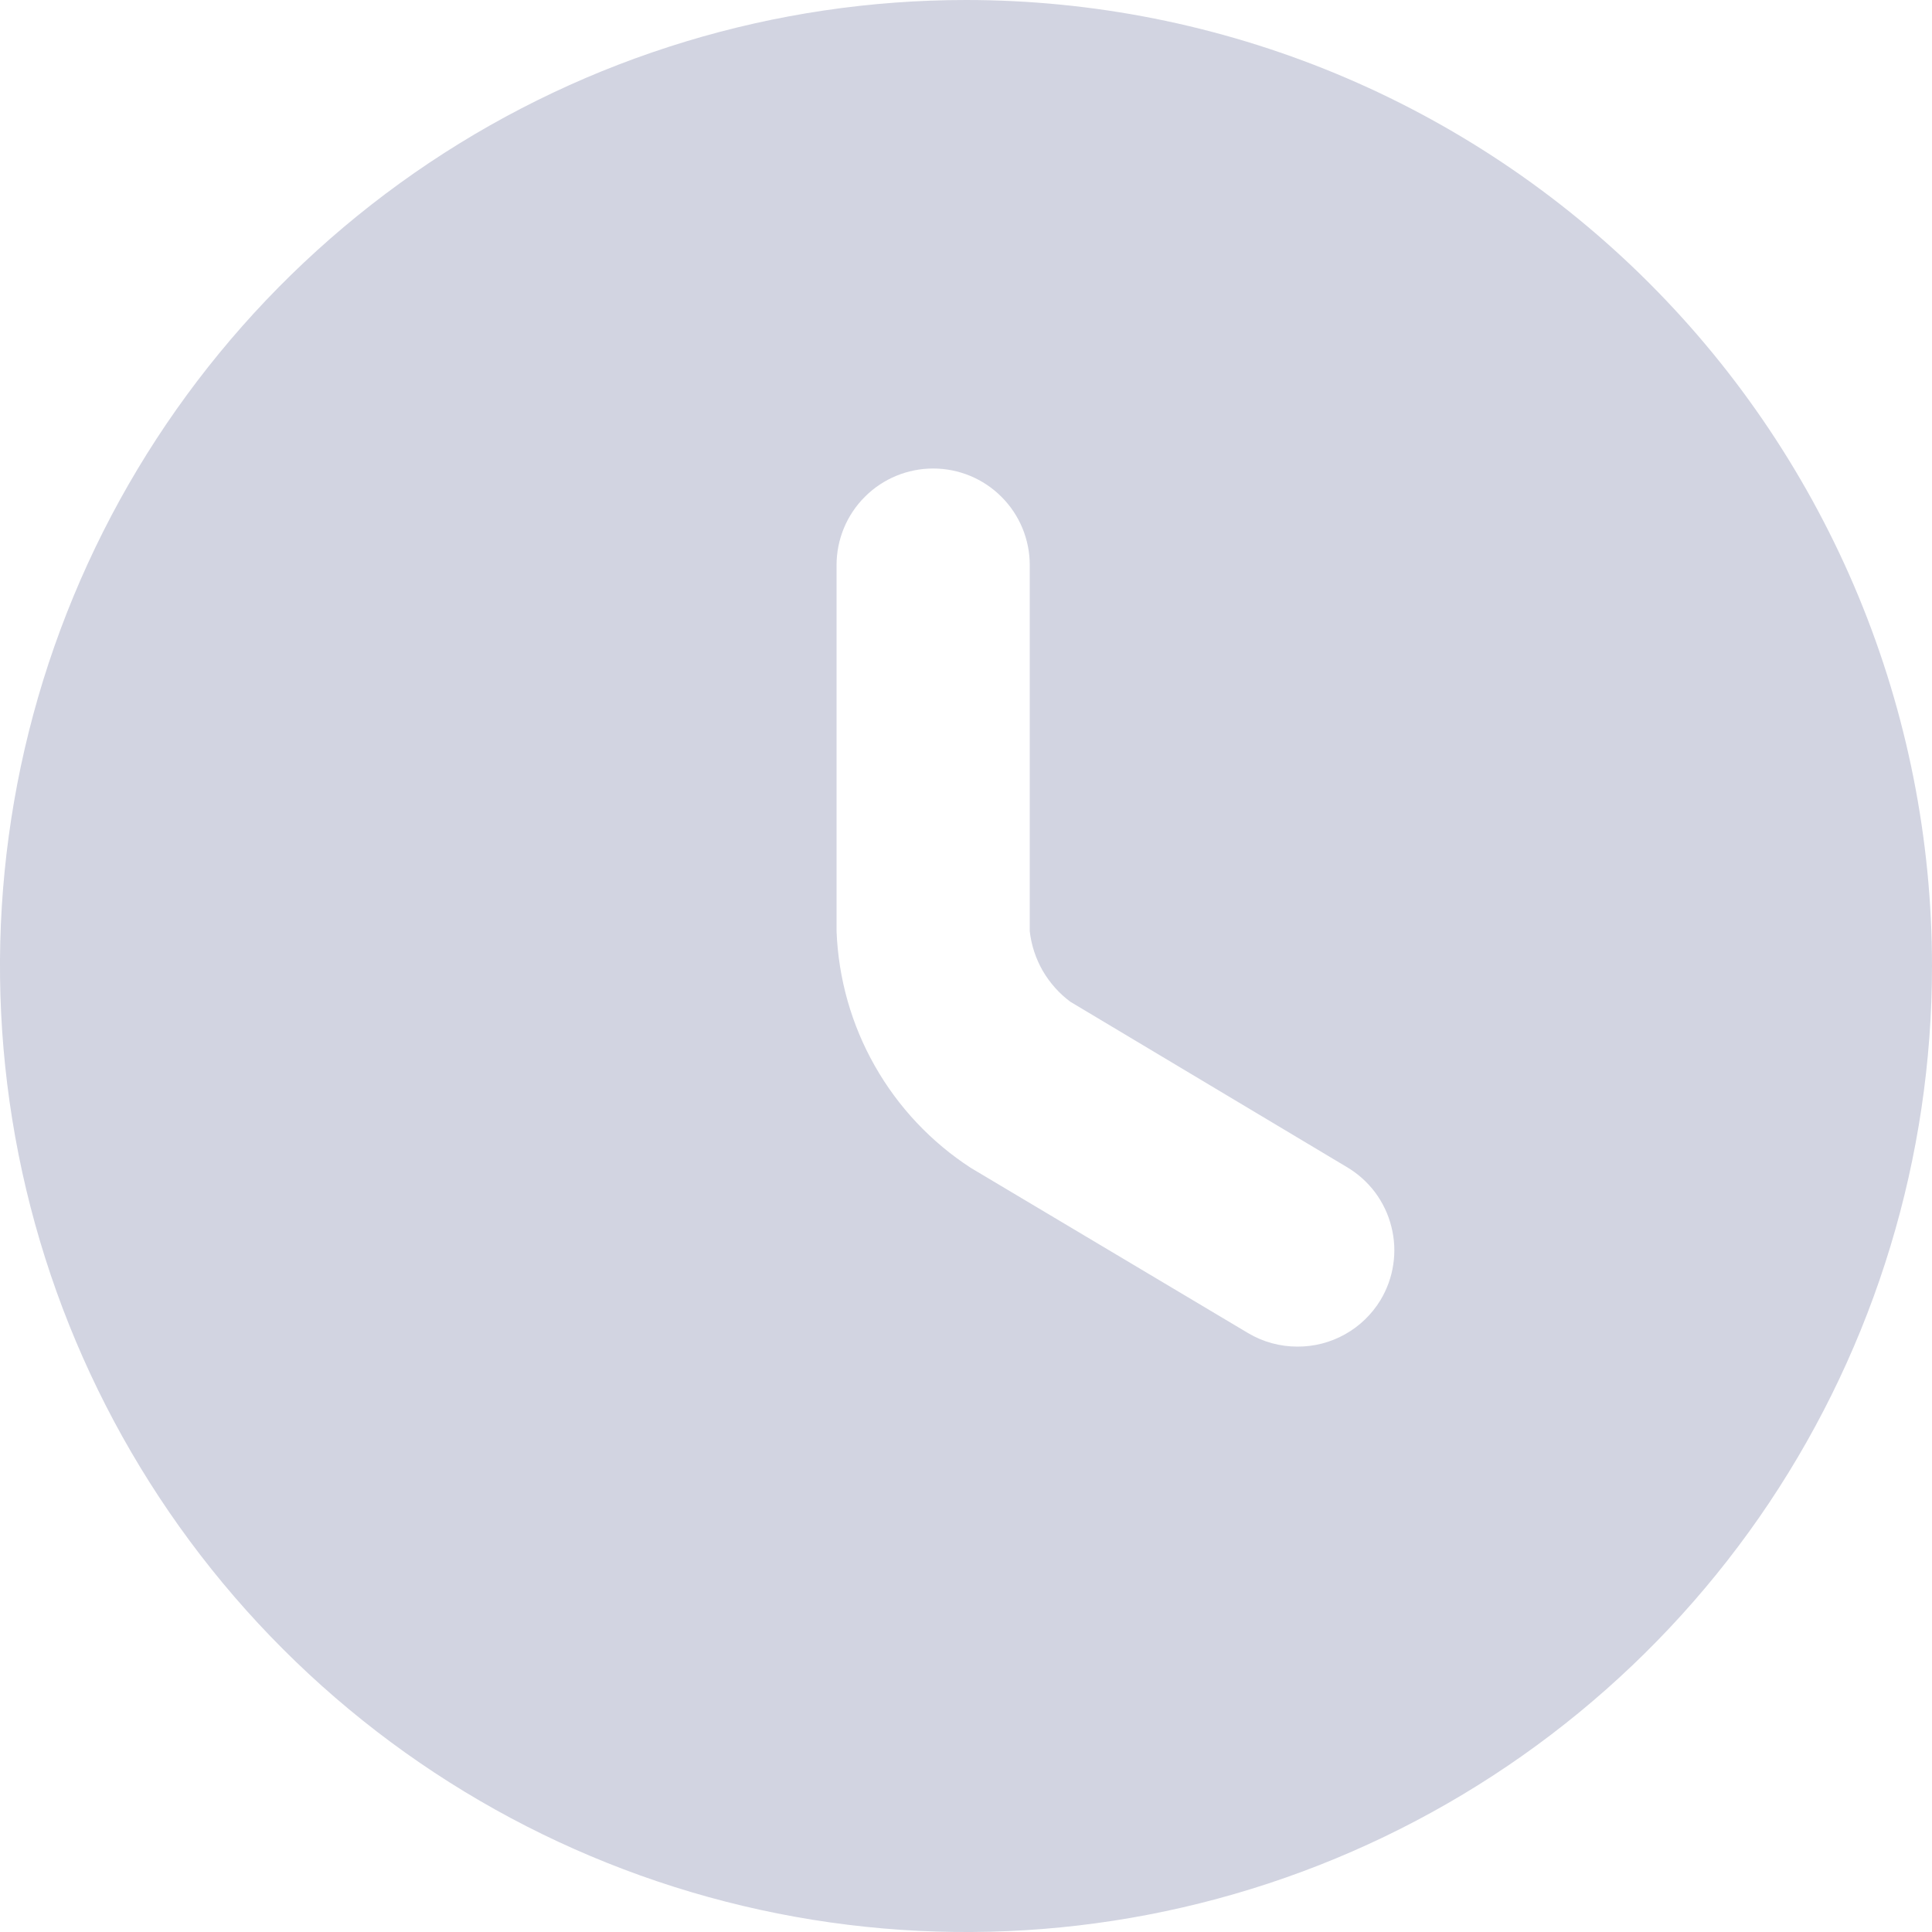 <svg width="20" height="20" viewBox="0 0 20 20" fill="none" xmlns="http://www.w3.org/2000/svg">
<path d="M10 0C8.022 0 6.089 0.586 4.444 1.685C2.8 2.784 1.518 4.346 0.761 6.173C0.004 8 -0.194 10.011 0.192 11.951C0.578 13.891 1.53 15.672 2.929 17.071C4.327 18.47 6.109 19.422 8.049 19.808C9.989 20.194 12 19.996 13.827 19.239C15.654 18.482 17.216 17.2 18.315 15.556C19.413 13.911 20 11.978 20 10C20 8.687 19.741 7.386 19.239 6.173C18.736 4.96 18 3.858 17.071 2.929C16.142 2 15.04 1.264 13.827 0.761C12.614 0.259 11.313 0 10 0ZM14.29 13.46C14.2 13.607 14.074 13.729 13.923 13.813C13.773 13.897 13.603 13.941 13.43 13.94C13.251 13.94 13.074 13.892 12.92 13.8L10.05 12.09C9.639 11.823 9.298 11.461 9.056 11.034C8.814 10.608 8.679 10.13 8.66 9.64V5.85C8.66 5.585 8.765 5.33 8.953 5.143C9.14 4.955 9.395 4.85 9.66 4.85C9.925 4.85 10.18 4.955 10.367 5.143C10.555 5.33 10.66 5.585 10.66 5.85V9.64C10.676 9.784 10.722 9.923 10.794 10.049C10.867 10.174 10.964 10.284 11.08 10.37L13.94 12.08C14.054 12.147 14.154 12.236 14.234 12.342C14.313 12.448 14.371 12.568 14.403 12.697C14.436 12.825 14.443 12.959 14.423 13.09C14.404 13.221 14.358 13.347 14.29 13.46Z" fill="#D2D4E1"/>
</svg>
